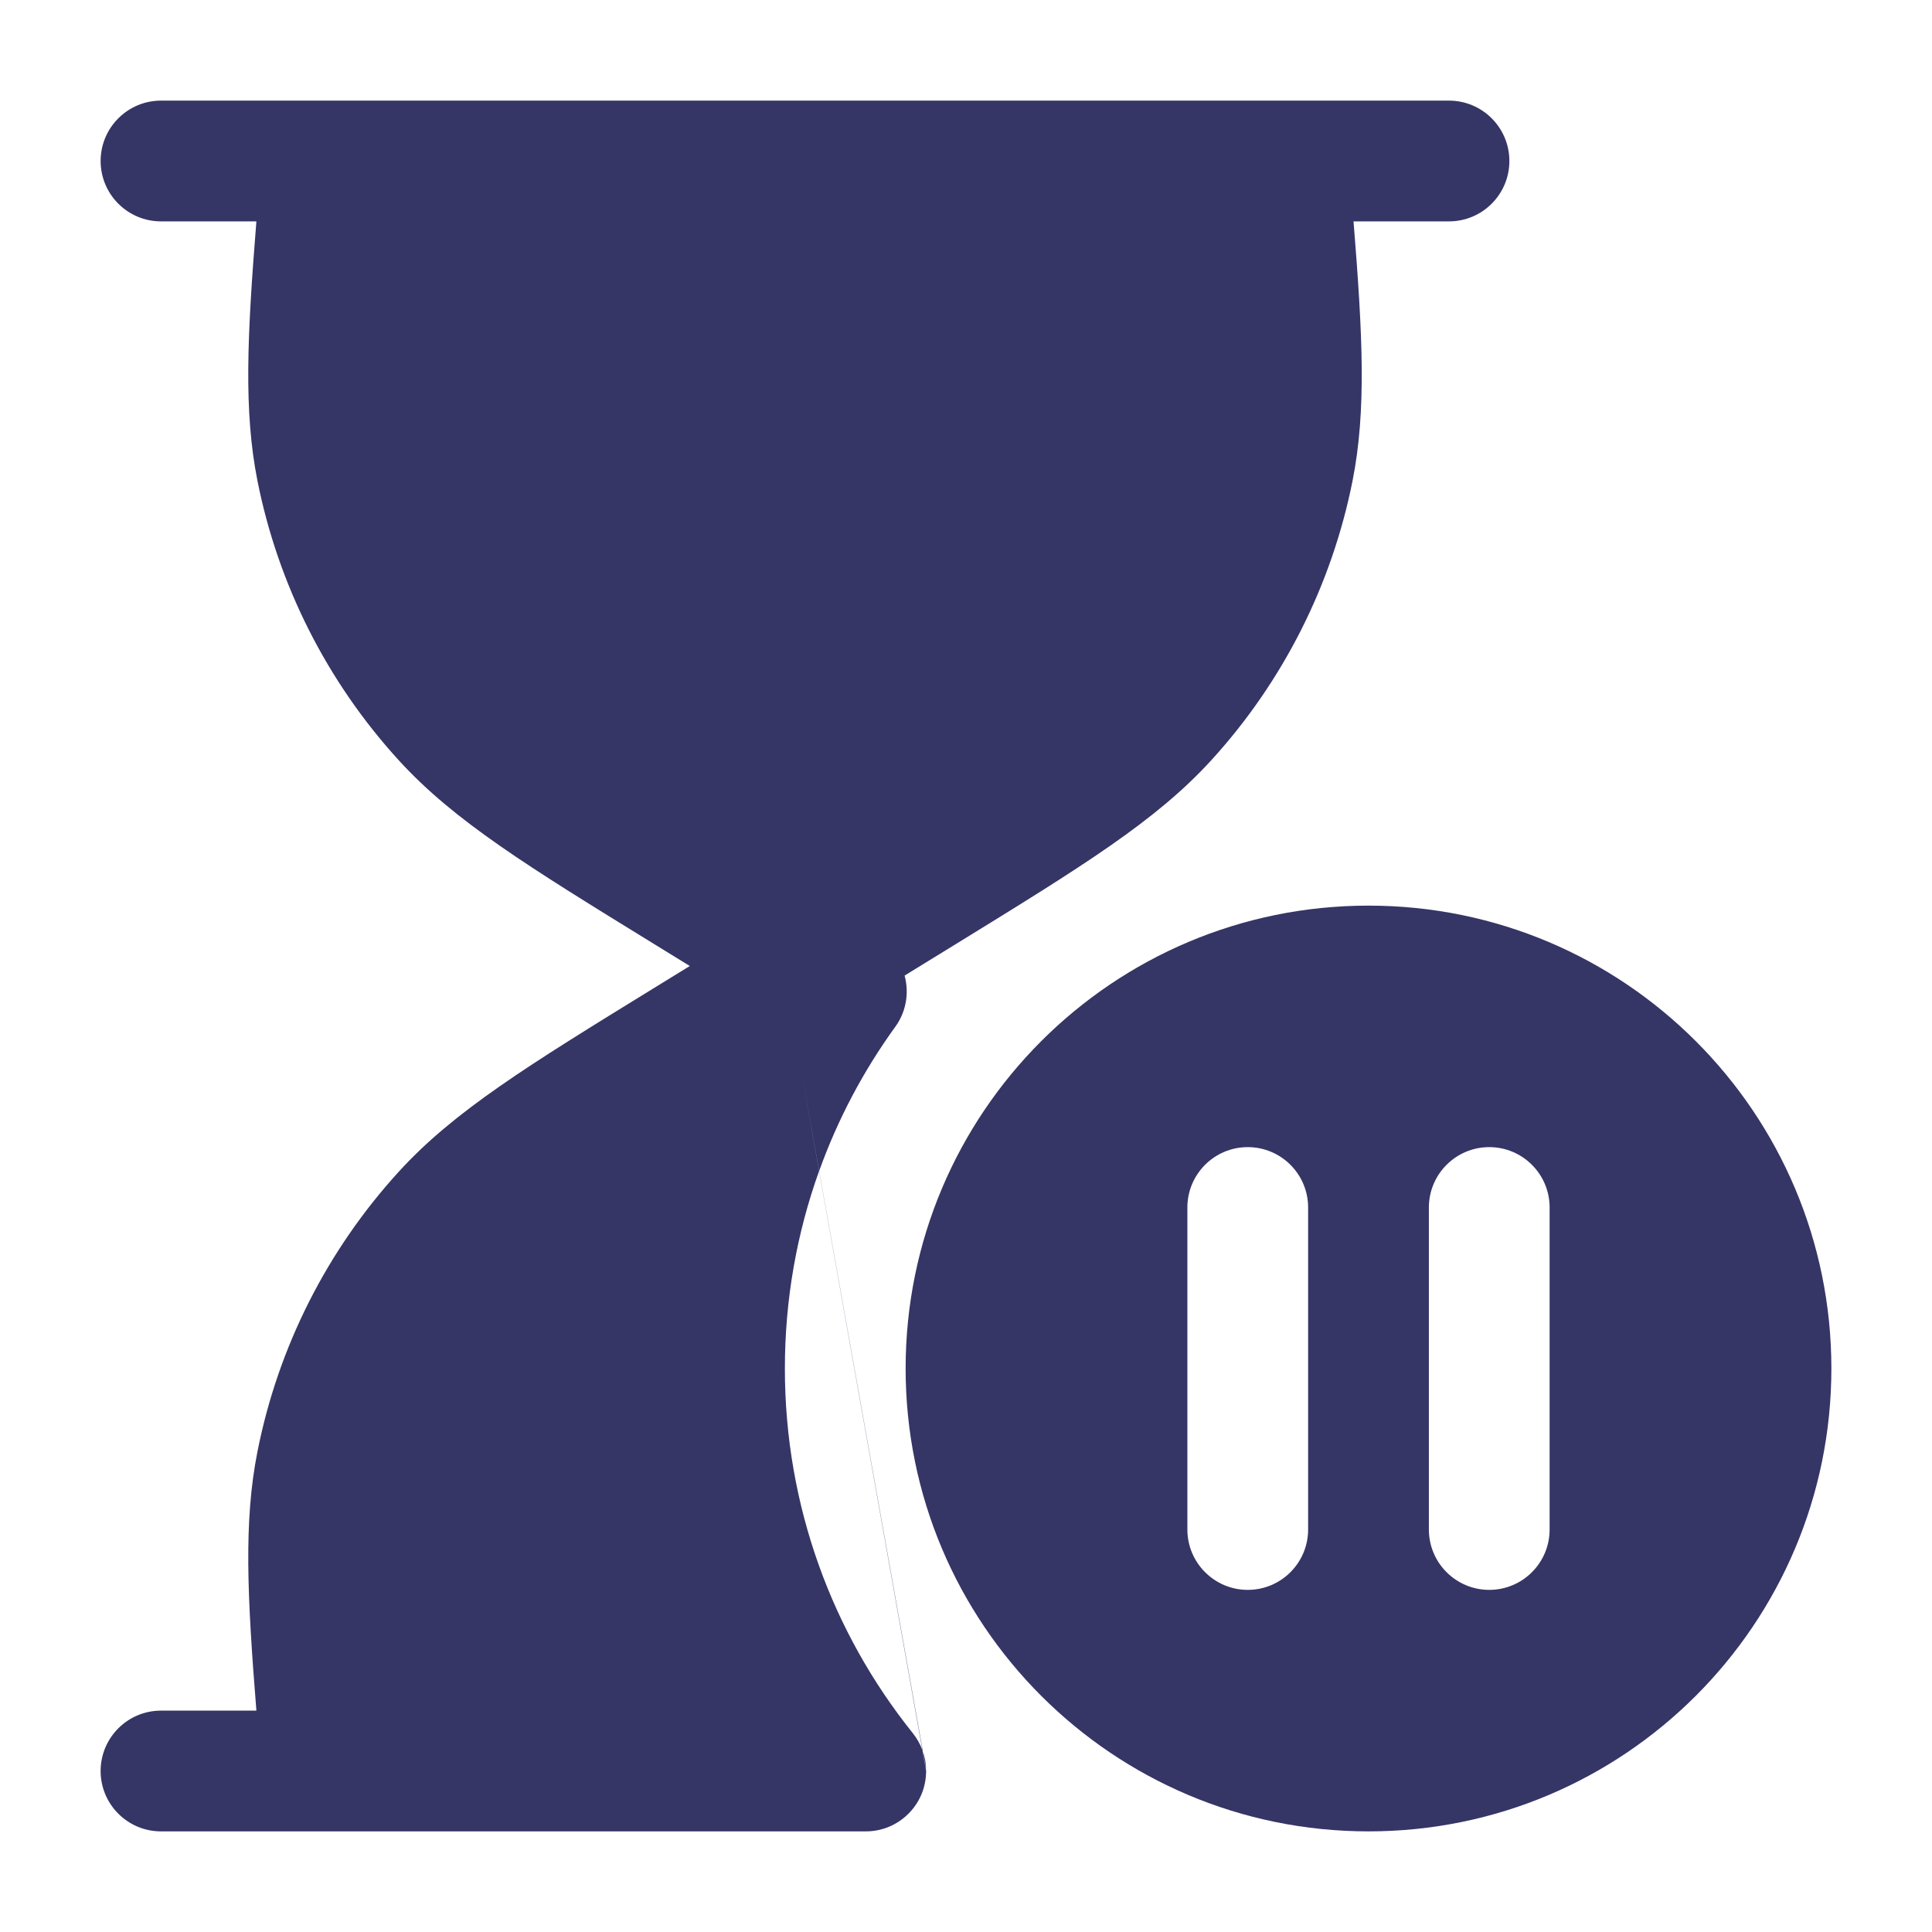 <svg width="24" height="24" viewBox="0 0 24 24" fill="none" xmlns="http://www.w3.org/2000/svg">
<path fill-rule="evenodd" clip-rule="evenodd" d="M3.185 2.75C3.071 4.177 3.026 5.102 3.198 5.972C3.456 7.268 4.063 8.469 4.954 9.445C5.642 10.199 6.56 10.764 8.122 11.725L8.569 12L8.122 12.275C6.56 13.236 5.642 13.801 4.954 14.555C4.063 15.531 3.456 16.732 3.199 18.028C3.026 18.898 3.071 19.823 3.185 21.25H2C1.586 21.25 1.25 21.586 1.25 22C1.25 22.414 1.586 22.75 2 22.75L10.755 22.75C10.943 22.75 11.115 22.681 11.247 22.566C11.395 22.437 11.492 22.252 11.503 22.043C11.504 22.029 11.505 22.014 11.505 22L11.458 21.74L11.464 21.755L11.504 21.983C11.503 21.903 11.489 21.827 11.464 21.755L10.176 14.546C10.407 13.902 10.727 13.3 11.121 12.756C11.244 12.587 11.29 12.374 11.249 12.17C11.246 12.153 11.242 12.136 11.237 12.119L11.878 11.725C13.44 10.764 14.358 10.199 15.046 9.445C15.937 8.469 16.544 7.268 16.802 5.972C16.974 5.102 16.929 4.177 16.814 2.75H18C18.414 2.75 18.75 2.414 18.75 2C18.75 1.586 18.414 1.25 18 1.25H2C1.586 1.25 1.25 1.586 1.25 2C1.25 2.414 1.586 2.75 2 2.75H3.185ZM10.175 14.547L9.941 13.233L10.176 14.546L10.175 14.547ZM10.175 14.547C9.9 15.313 9.75 16.139 9.75 17C9.75 18.713 10.343 20.286 11.336 21.526C11.388 21.59 11.429 21.662 11.458 21.74L10.175 14.547Z" fill="#353566"/>
<path fill-rule="evenodd" clip-rule="evenodd" d="M17 11.25C13.824 11.25 11.25 13.824 11.25 17C11.25 20.176 13.824 22.75 17 22.75C20.176 22.75 22.75 20.176 22.75 17C22.75 13.824 20.176 11.25 17 11.25ZM16.25 15C16.25 14.586 15.914 14.25 15.5 14.25C15.086 14.25 14.75 14.586 14.75 15V19C14.75 19.414 15.086 19.75 15.5 19.75C15.914 19.75 16.25 19.414 16.25 19V15ZM19.25 15C19.25 14.586 18.914 14.25 18.5 14.25C18.086 14.25 17.75 14.586 17.75 15V19C17.75 19.414 18.086 19.75 18.5 19.75C18.914 19.75 19.25 19.414 19.25 19V15Z" fill="#353566"/>
</svg>
